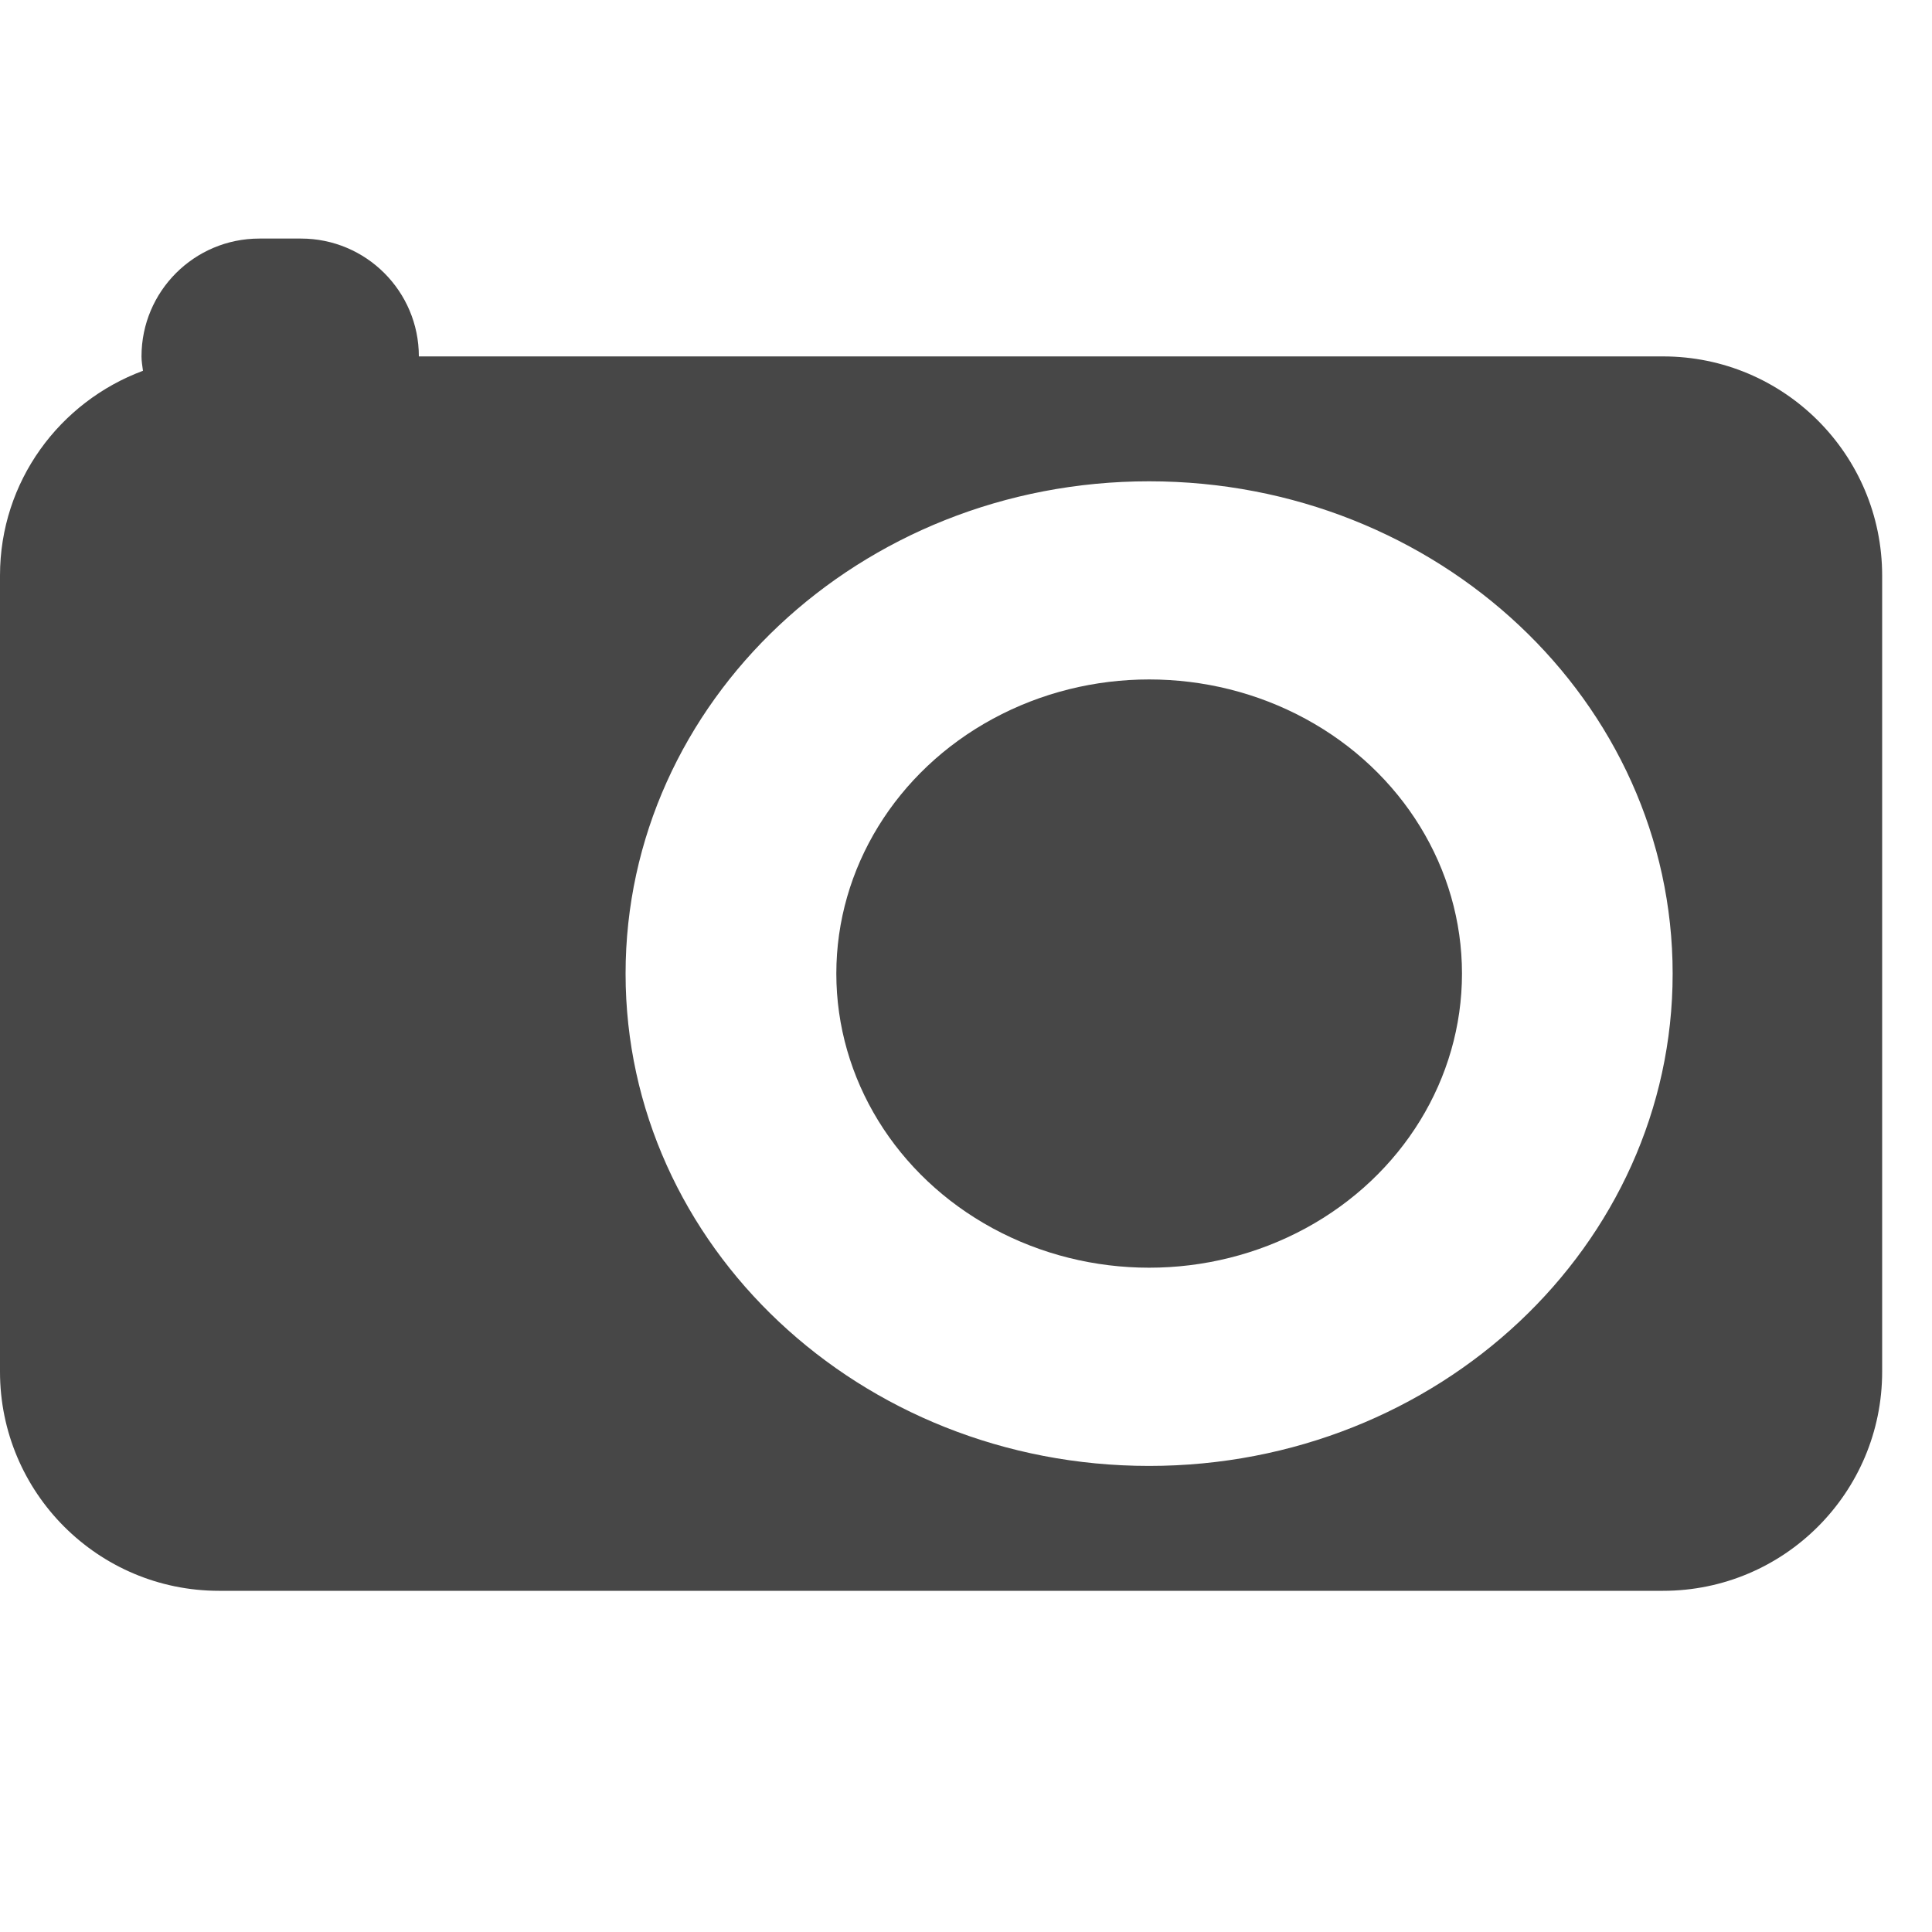 <?xml version="1.0" encoding="utf-8"?>
<!-- Generator: Adobe Illustrator 16.0.1, SVG Export Plug-In . SVG Version: 6.00 Build 0)  -->
<!DOCTYPE svg PUBLIC "-//W3C//DTD SVG 1.1//EN" "http://www.w3.org/Graphics/SVG/1.1/DTD/svg11.dtd">
<svg version="1.1" id="Layer_1" xmlns="http://www.w3.org/2000/svg" xmlns:xlink="http://www.w3.org/1999/xlink" x="0px" y="0px"
	 width="25px" height="25px" viewBox="0 0 25 25" enable-background="new 0 0 25 25" xml:space="preserve">
<g>
	<path fill="#474747" d="M21.52,4.612H5.42c0-0.842-0.683-1.525-1.525-1.525H3.356c-0.842,0-1.525,0.683-1.525,1.525
		c0,0.063,0.011,0.124,0.019,0.186C0.772,5.199,0,6.229,0,7.447V17.75c0,1.565,1.269,2.835,2.834,2.835H21.52
		c1.565,0,2.835-1.27,2.835-2.835V7.447C24.354,5.881,23.085,4.612,21.52,4.612z M14.869,18.969c-3.741,0-6.774-2.852-6.774-6.37
		s3.033-6.371,6.774-6.371c3.742,0,6.775,2.853,6.775,6.371S18.611,18.969,14.869,18.969z"/>
	<ellipse fill="#474747" cx="14.87" cy="12.598" rx="4.048" ry="3.806"/>
</g>
</svg>
